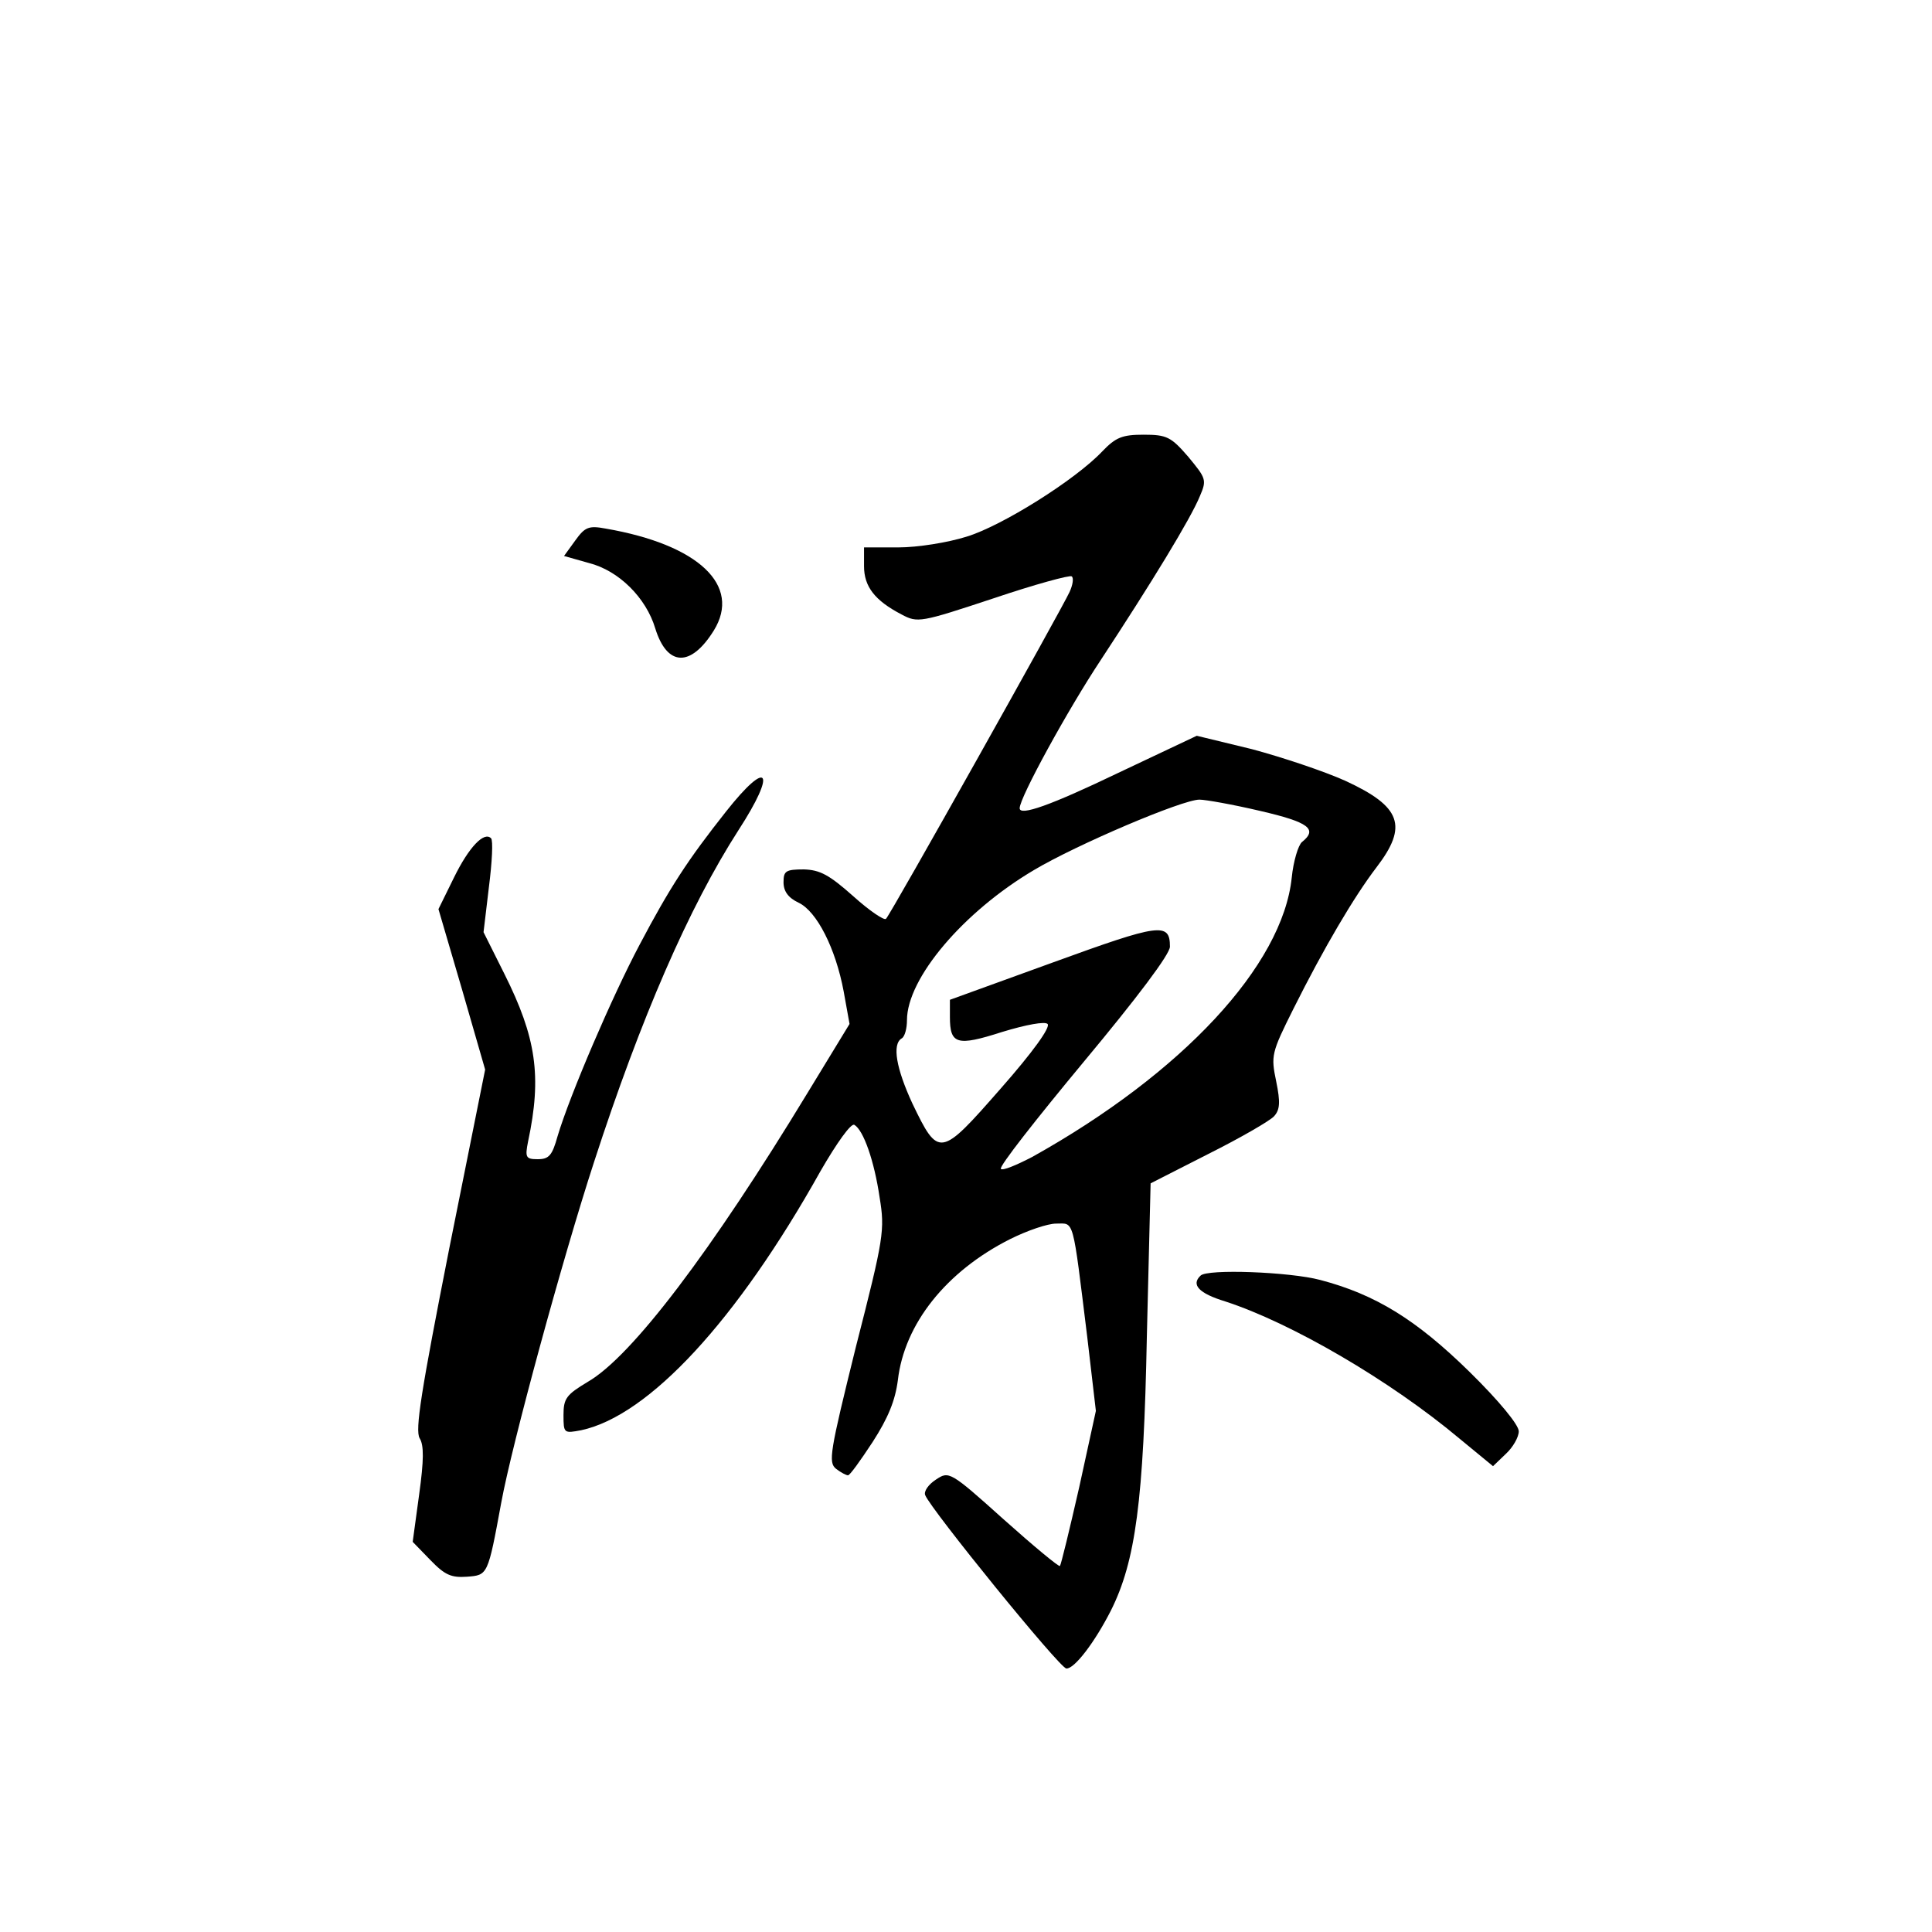 <?xml version="1.0" standalone="no"?>
<!DOCTYPE svg PUBLIC "-//W3C//DTD SVG 20010904//EN"
 "http://www.w3.org/TR/2001/REC-SVG-20010904/DTD/svg10.dtd">
<svg version="1.0" xmlns="http://www.w3.org/2000/svg"
 width="360pt" height="360pt" viewBox="0 0 360 360"
 preserveAspectRatio="xMidYMid meet">
<g transform="translate(0,360) scale(0.1,-0.1)"
fill="#000000" stroke="none">
<path d="M2054 2759 c-50 -53 -187 -139 -253 -159 -35 -11 -91 -20 -127 -20
l-64 0 0 -35 c0 -38 20 -64 70 -90 30 -16 35 -15 171 30 77 26 143 44 146 41
4 -3 2 -16 -4 -29 -14 -31 -333 -600 -342 -609 -3 -4 -31 15 -61 42 -45 40
-62 49 -92 50 -34 0 -38 -3 -38 -24 0 -17 9 -29 28 -38 34 -16 69 -85 84 -165
l11 -61 -78 -128 c-179 -295 -328 -492 -410 -539 -40 -24 -45 -31 -45 -62 0
-34 1 -34 33 -28 126 27 290 204 446 483 30 52 57 90 63 86 17 -10 37 -67 47
-135 10 -61 8 -75 -44 -278 -49 -198 -52 -216 -37 -228 9 -7 19 -12 22 -12 3
-1 23 27 46 62 29 45 42 77 47 115 12 105 90 203 209 263 32 16 70 29 86 29
34 0 30 15 58 -212 l16 -137 -31 -142 c-18 -79 -34 -145 -36 -147 -2 -2 -49
37 -105 87 -100 90 -102 90 -126 74 -14 -9 -23 -22 -20 -29 10 -26 251 -323
263 -323 15 -1 53 49 83 108 46 92 61 204 67 511 l7 285 108 55 c60 30 115 62
122 70 11 12 12 26 4 65 -10 48 -9 53 32 135 57 114 113 209 155 264 59 77 46
113 -58 161 -40 18 -118 44 -174 59 l-103 25 -146 -69 c-127 -61 -184 -81
-184 -66 0 20 90 184 151 276 94 143 168 264 185 306 13 30 11 33 -22 73 -32
37 -40 41 -83 41 -40 0 -52 -5 -77 -31z m294 -670 c91 -21 108 -34 78 -58 -7
-6 -16 -36 -19 -66 -17 -164 -204 -365 -484 -521 -29 -15 -55 -26 -58 -22 -4
4 66 93 154 199 100 120 161 201 161 215 0 46 -19 43 -217 -29 l-193 -70 0
-32 c0 -51 13 -55 97 -28 46 14 80 20 85 15 6 -6 -28 -53 -87 -120 -113 -129
-116 -130 -165 -28 -30 65 -38 110 -20 121 6 3 10 19 10 34 0 78 105 202 237
280 79 47 276 131 308 131 11 0 62 -9 113 -21z"/>
<path d="M1072 2593 l-21 -29 46 -13 c56 -14 107 -65 124 -122 22 -71 66 -73
109 -4 52 84 -28 160 -201 190 -32 6 -39 3 -57 -22z"/>
<path d="M1353 2088 c-72 -91 -105 -142 -161 -248 -51 -96 -130 -280 -153
-357 -10 -36 -16 -43 -37 -43 -22 0 -24 3 -18 33 26 122 15 194 -44 312 l-39
78 10 84 c6 47 8 87 4 91 -13 13 -41 -16 -69 -73 l-29 -59 44 -150 43 -149
-67 -334 c-52 -264 -64 -338 -55 -353 8 -13 8 -40 -1 -105 l-12 -88 33 -34
c27 -28 39 -33 68 -31 39 3 39 2 64 138 20 109 114 454 173 635 87 268 177
475 269 618 72 111 56 135 -23 35z"/>
<path d="M2237 1223 c-18 -17 -3 -33 46 -48 123 -40 307 -147 437 -256 l62
-51 24 23 c13 12 24 31 24 42 0 12 -37 57 -92 111 -99 97 -175 144 -278 171
-56 15 -211 21 -223 8z"/>
</g>
</svg>

